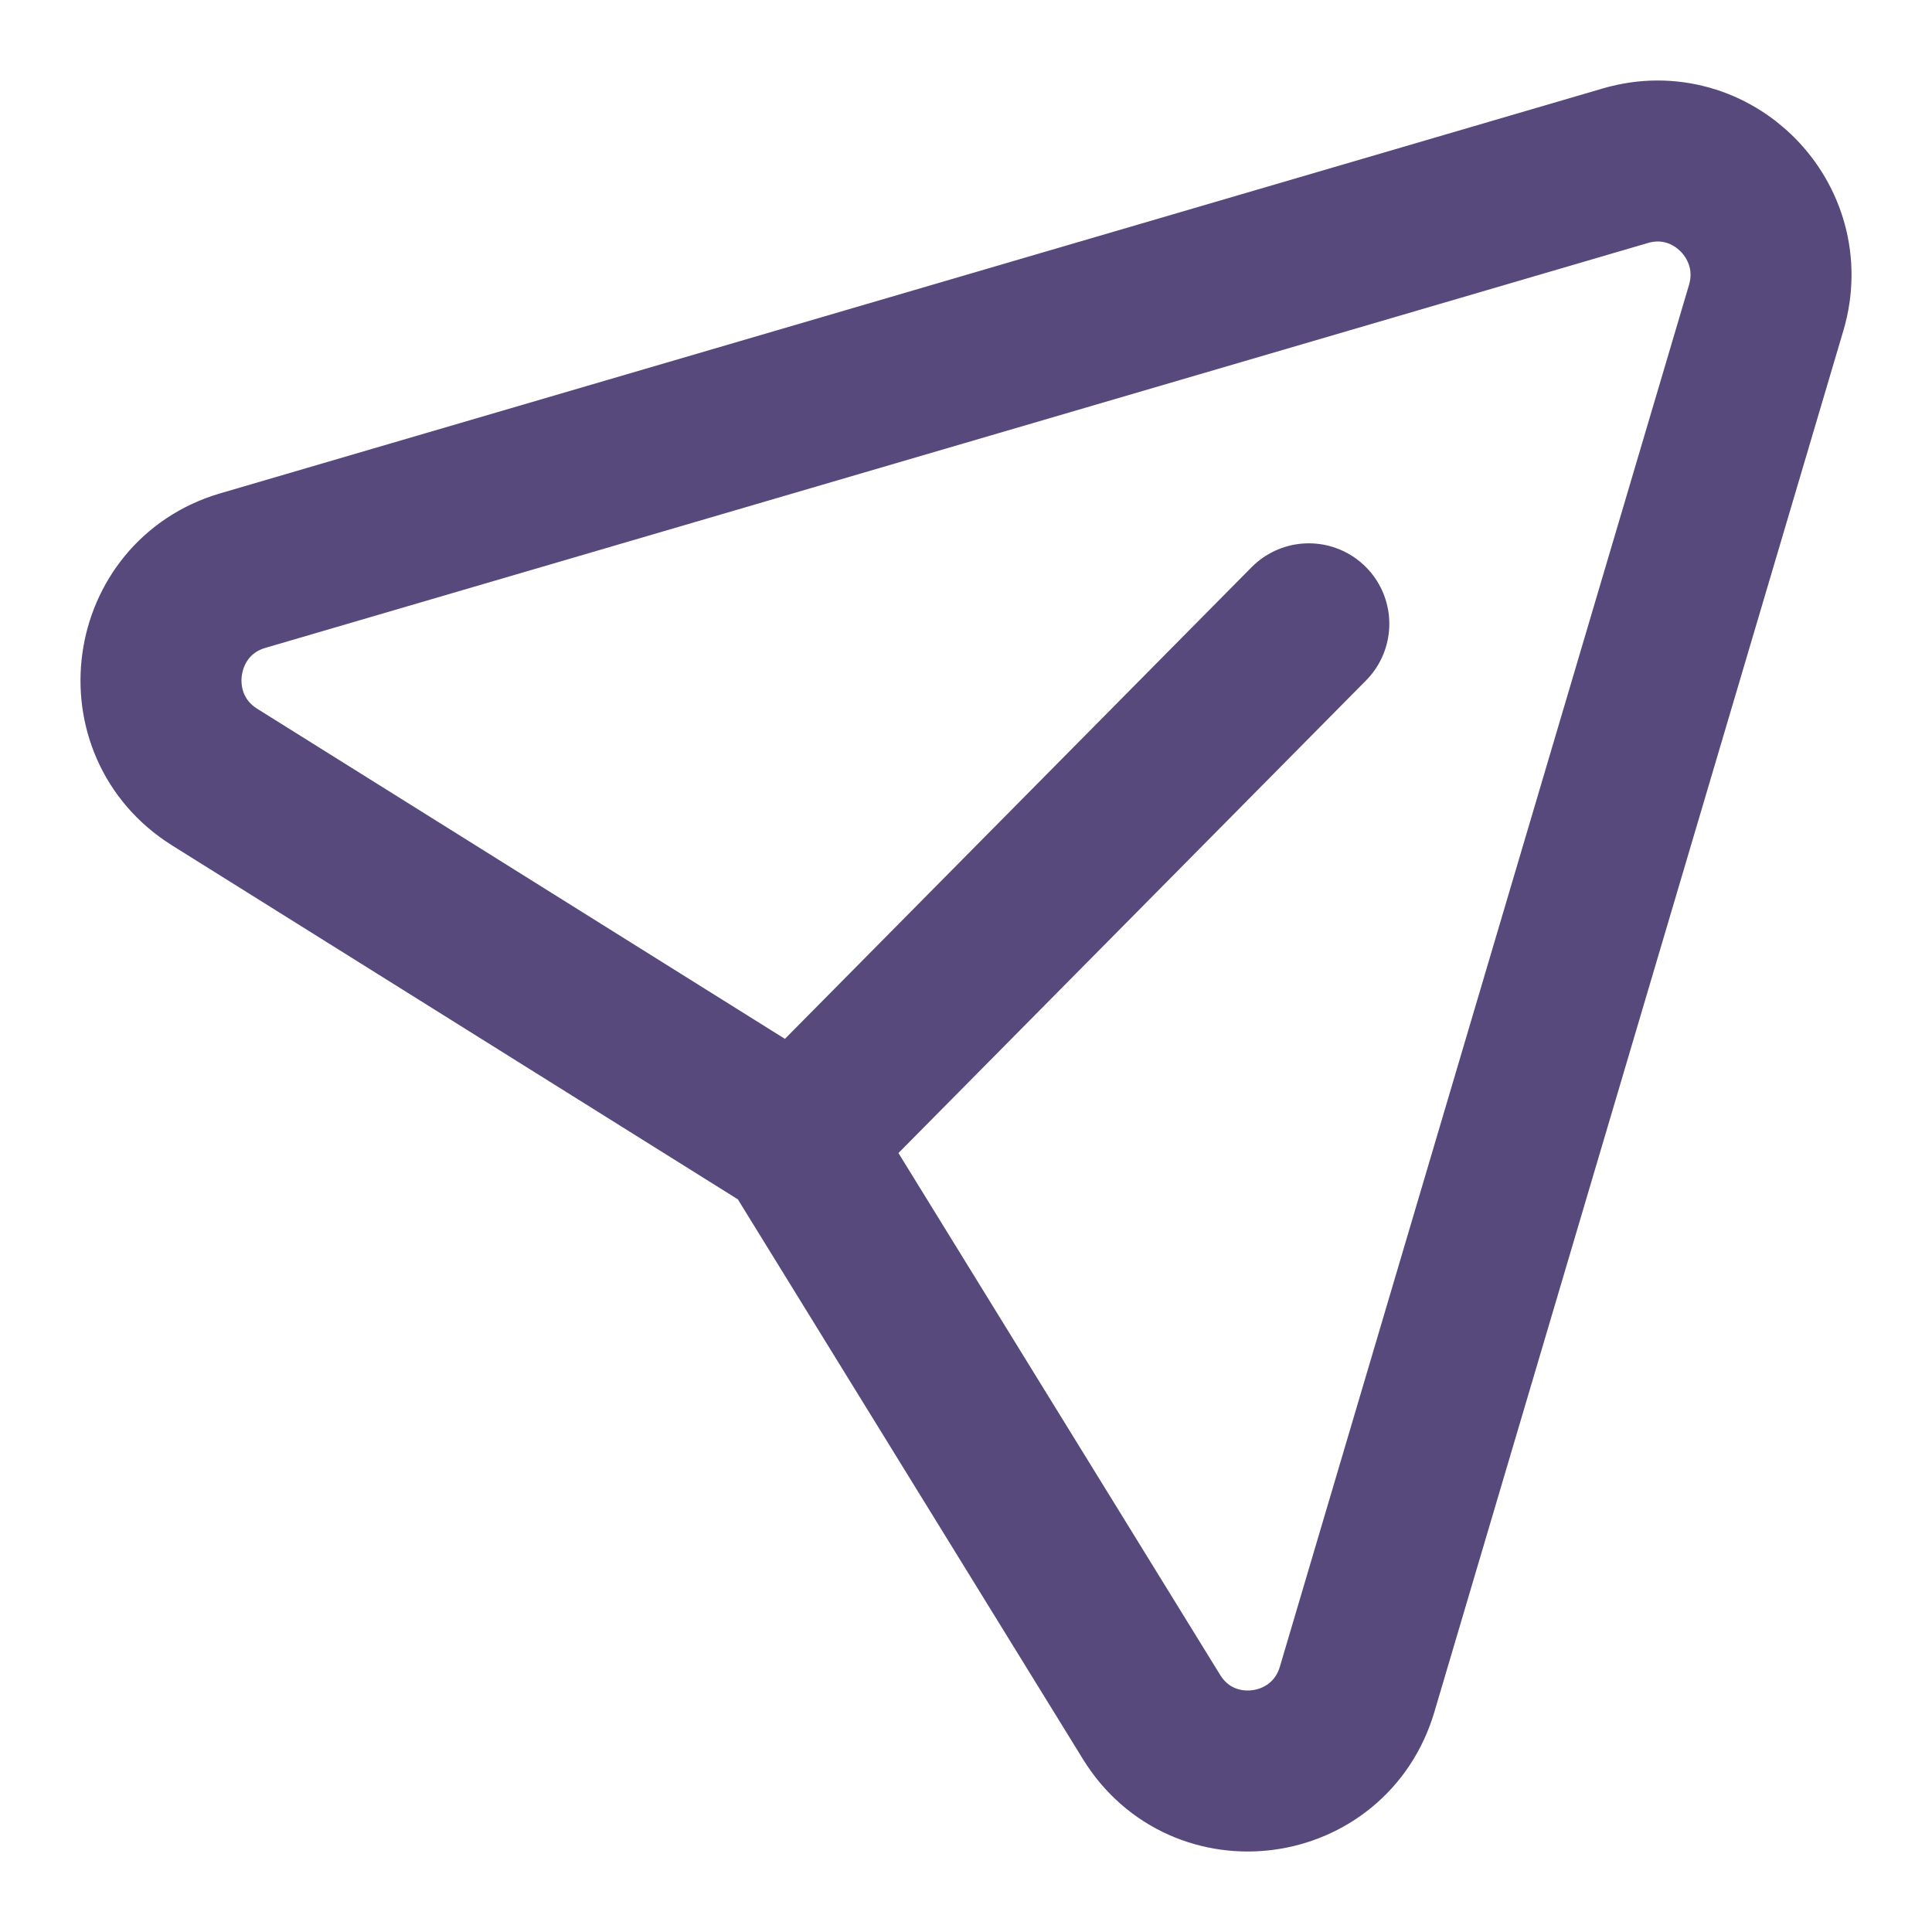 <svg width="18" height="18" viewBox="0 0 18 18" fill="none" xmlns="http://www.w3.org/2000/svg">
<path d="M12.194 5.812L7.424 10.633L2 7.24C1.222 6.753 1.384 5.573 2.263 5.316L15.143 1.544C15.948 1.308 16.694 2.061 16.455 2.868L12.644 15.739C12.383 16.619 11.209 16.777 10.728 15.996L7.422 10.633" stroke="#57497C" stroke-width="1.5" stroke-linecap="round" stroke-linejoin="round"/>
</svg>
